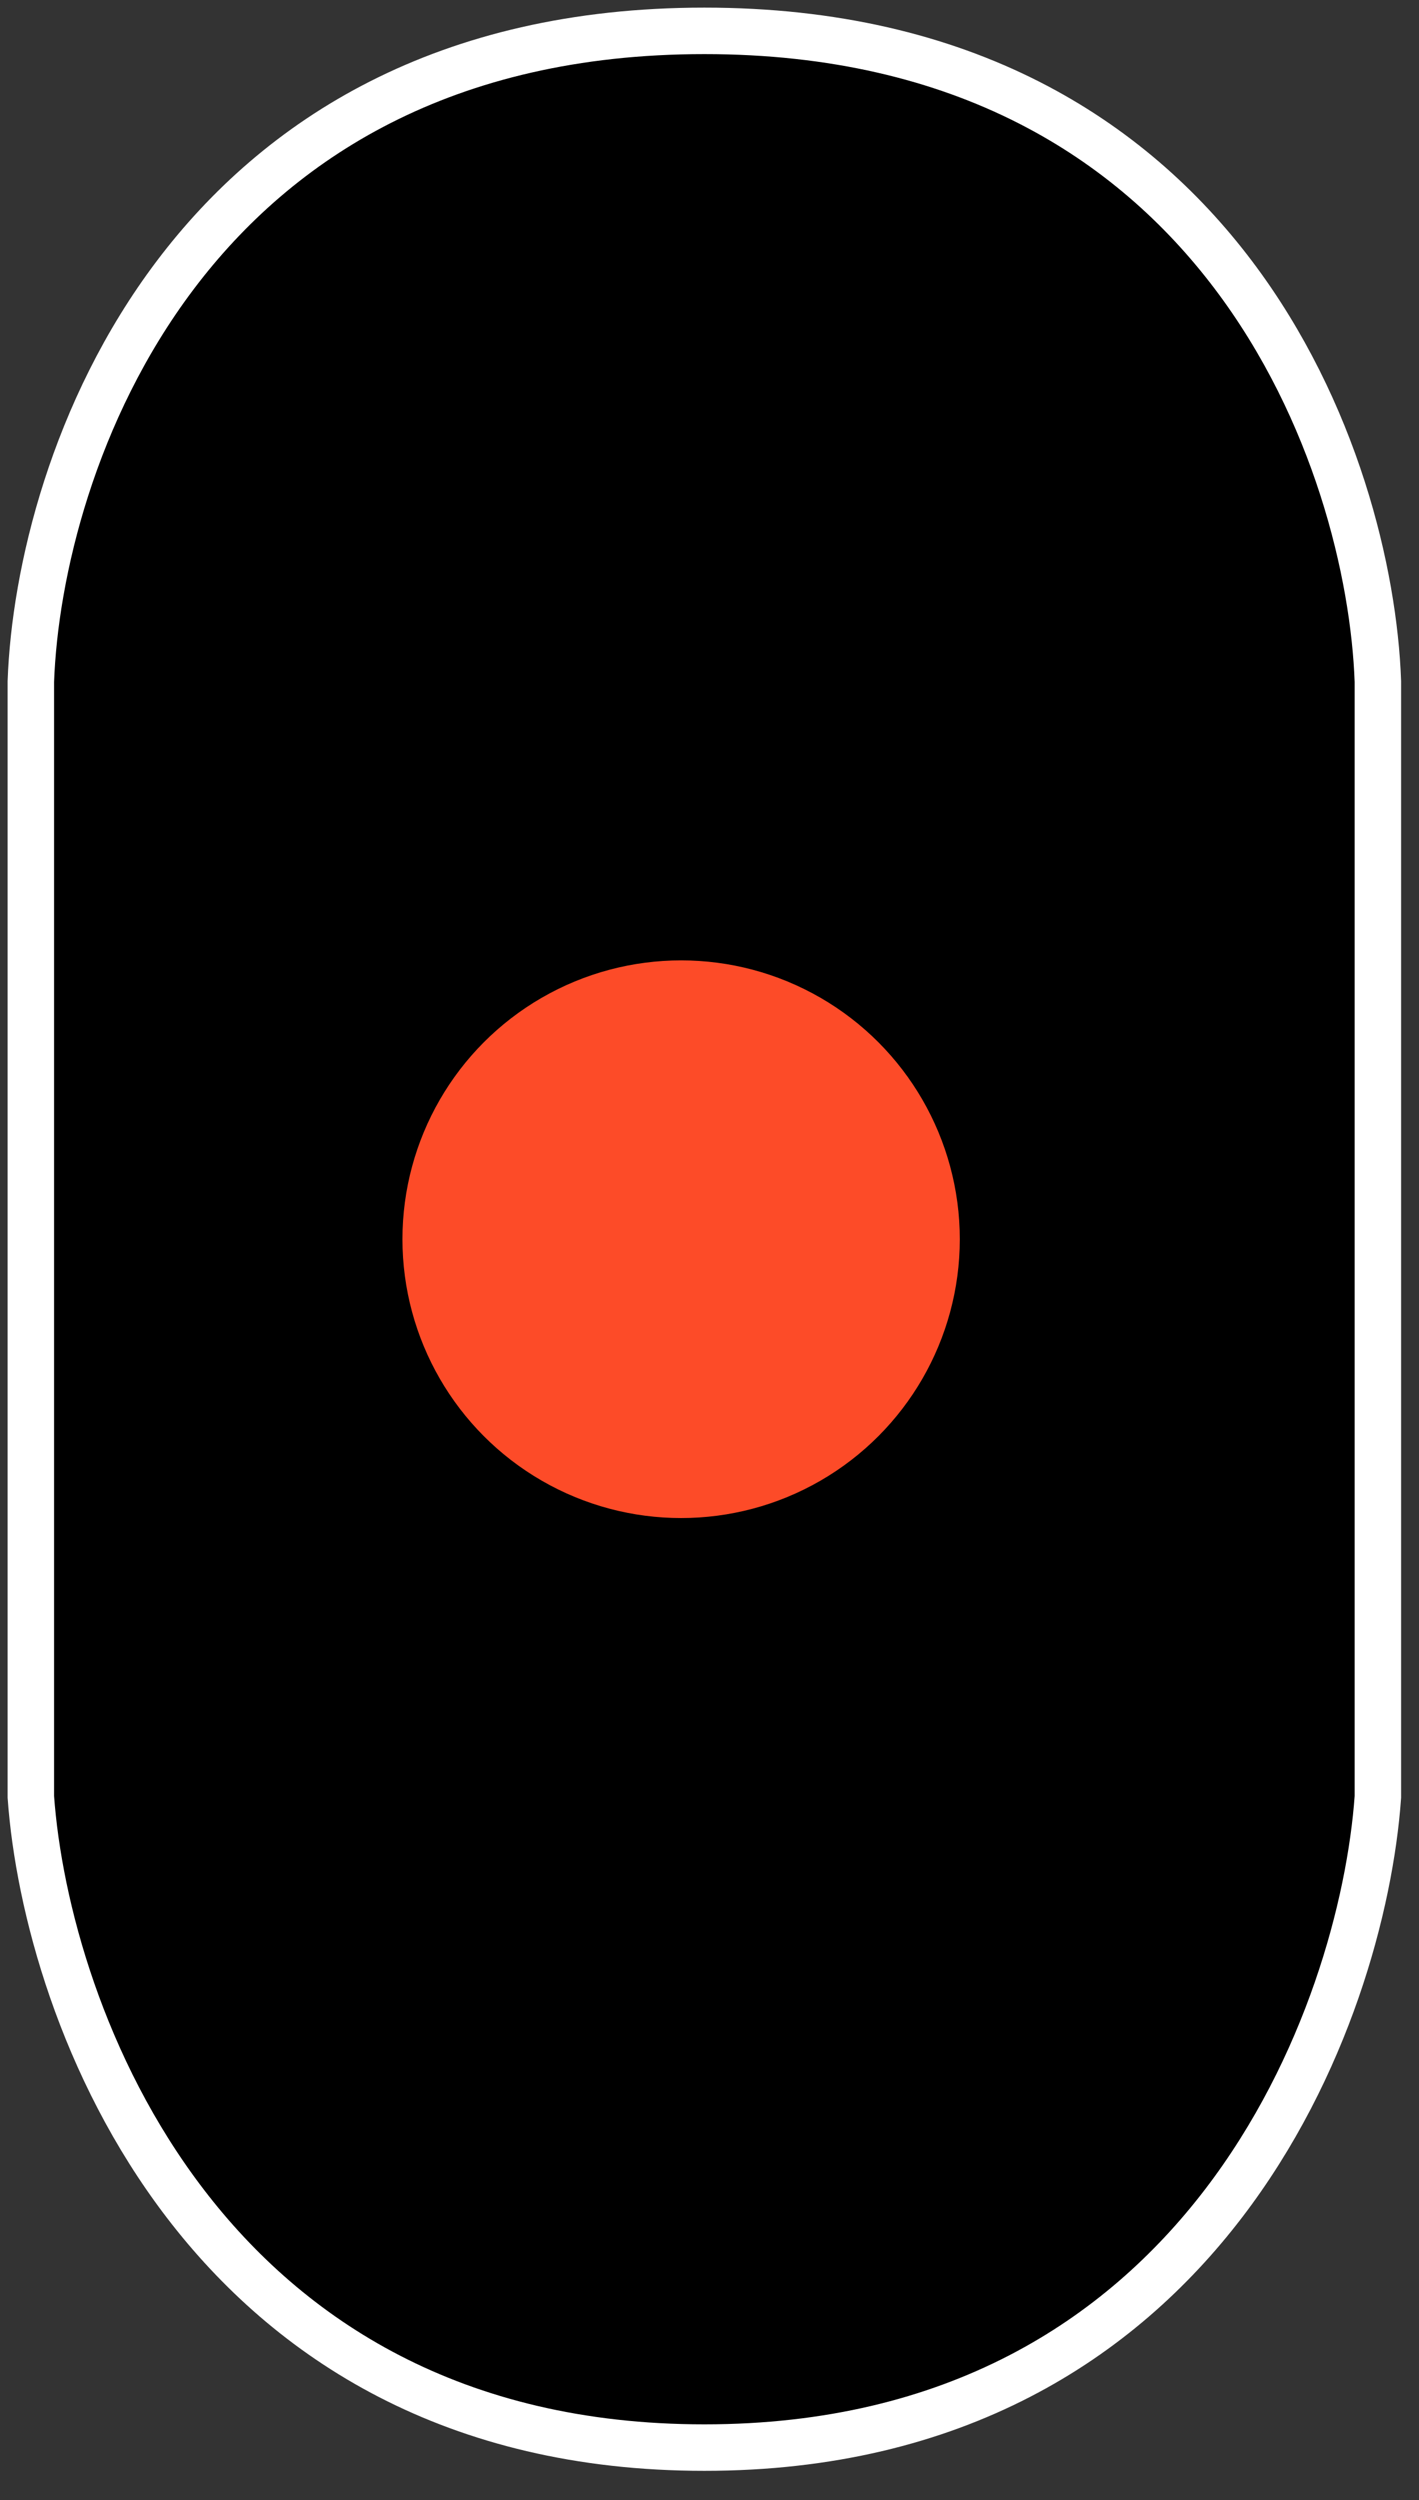 <svg width="46" height="81" viewBox="0 0 46 81" fill="none" xmlns="http://www.w3.org/2000/svg">
<rect x="0" y="0" width="46" height="81" fill="#333333" stroke="none"/>
<path d="M44.667 58.218V22.08C44.416 15.054 39.698 1 22.833 1C5.969 1 1.251 15.054 1 22.08V58.218C1.502 65.245 6.571 79.299 22.833 79.299C39.095 79.299 44.165 65.245 44.667 58.218Z" fill="black" stroke="white" stroke-width="1.506"/>
<circle cx="22.08" cy="40.149" r="9.034" fill="#FD4B28"/>
</svg>
